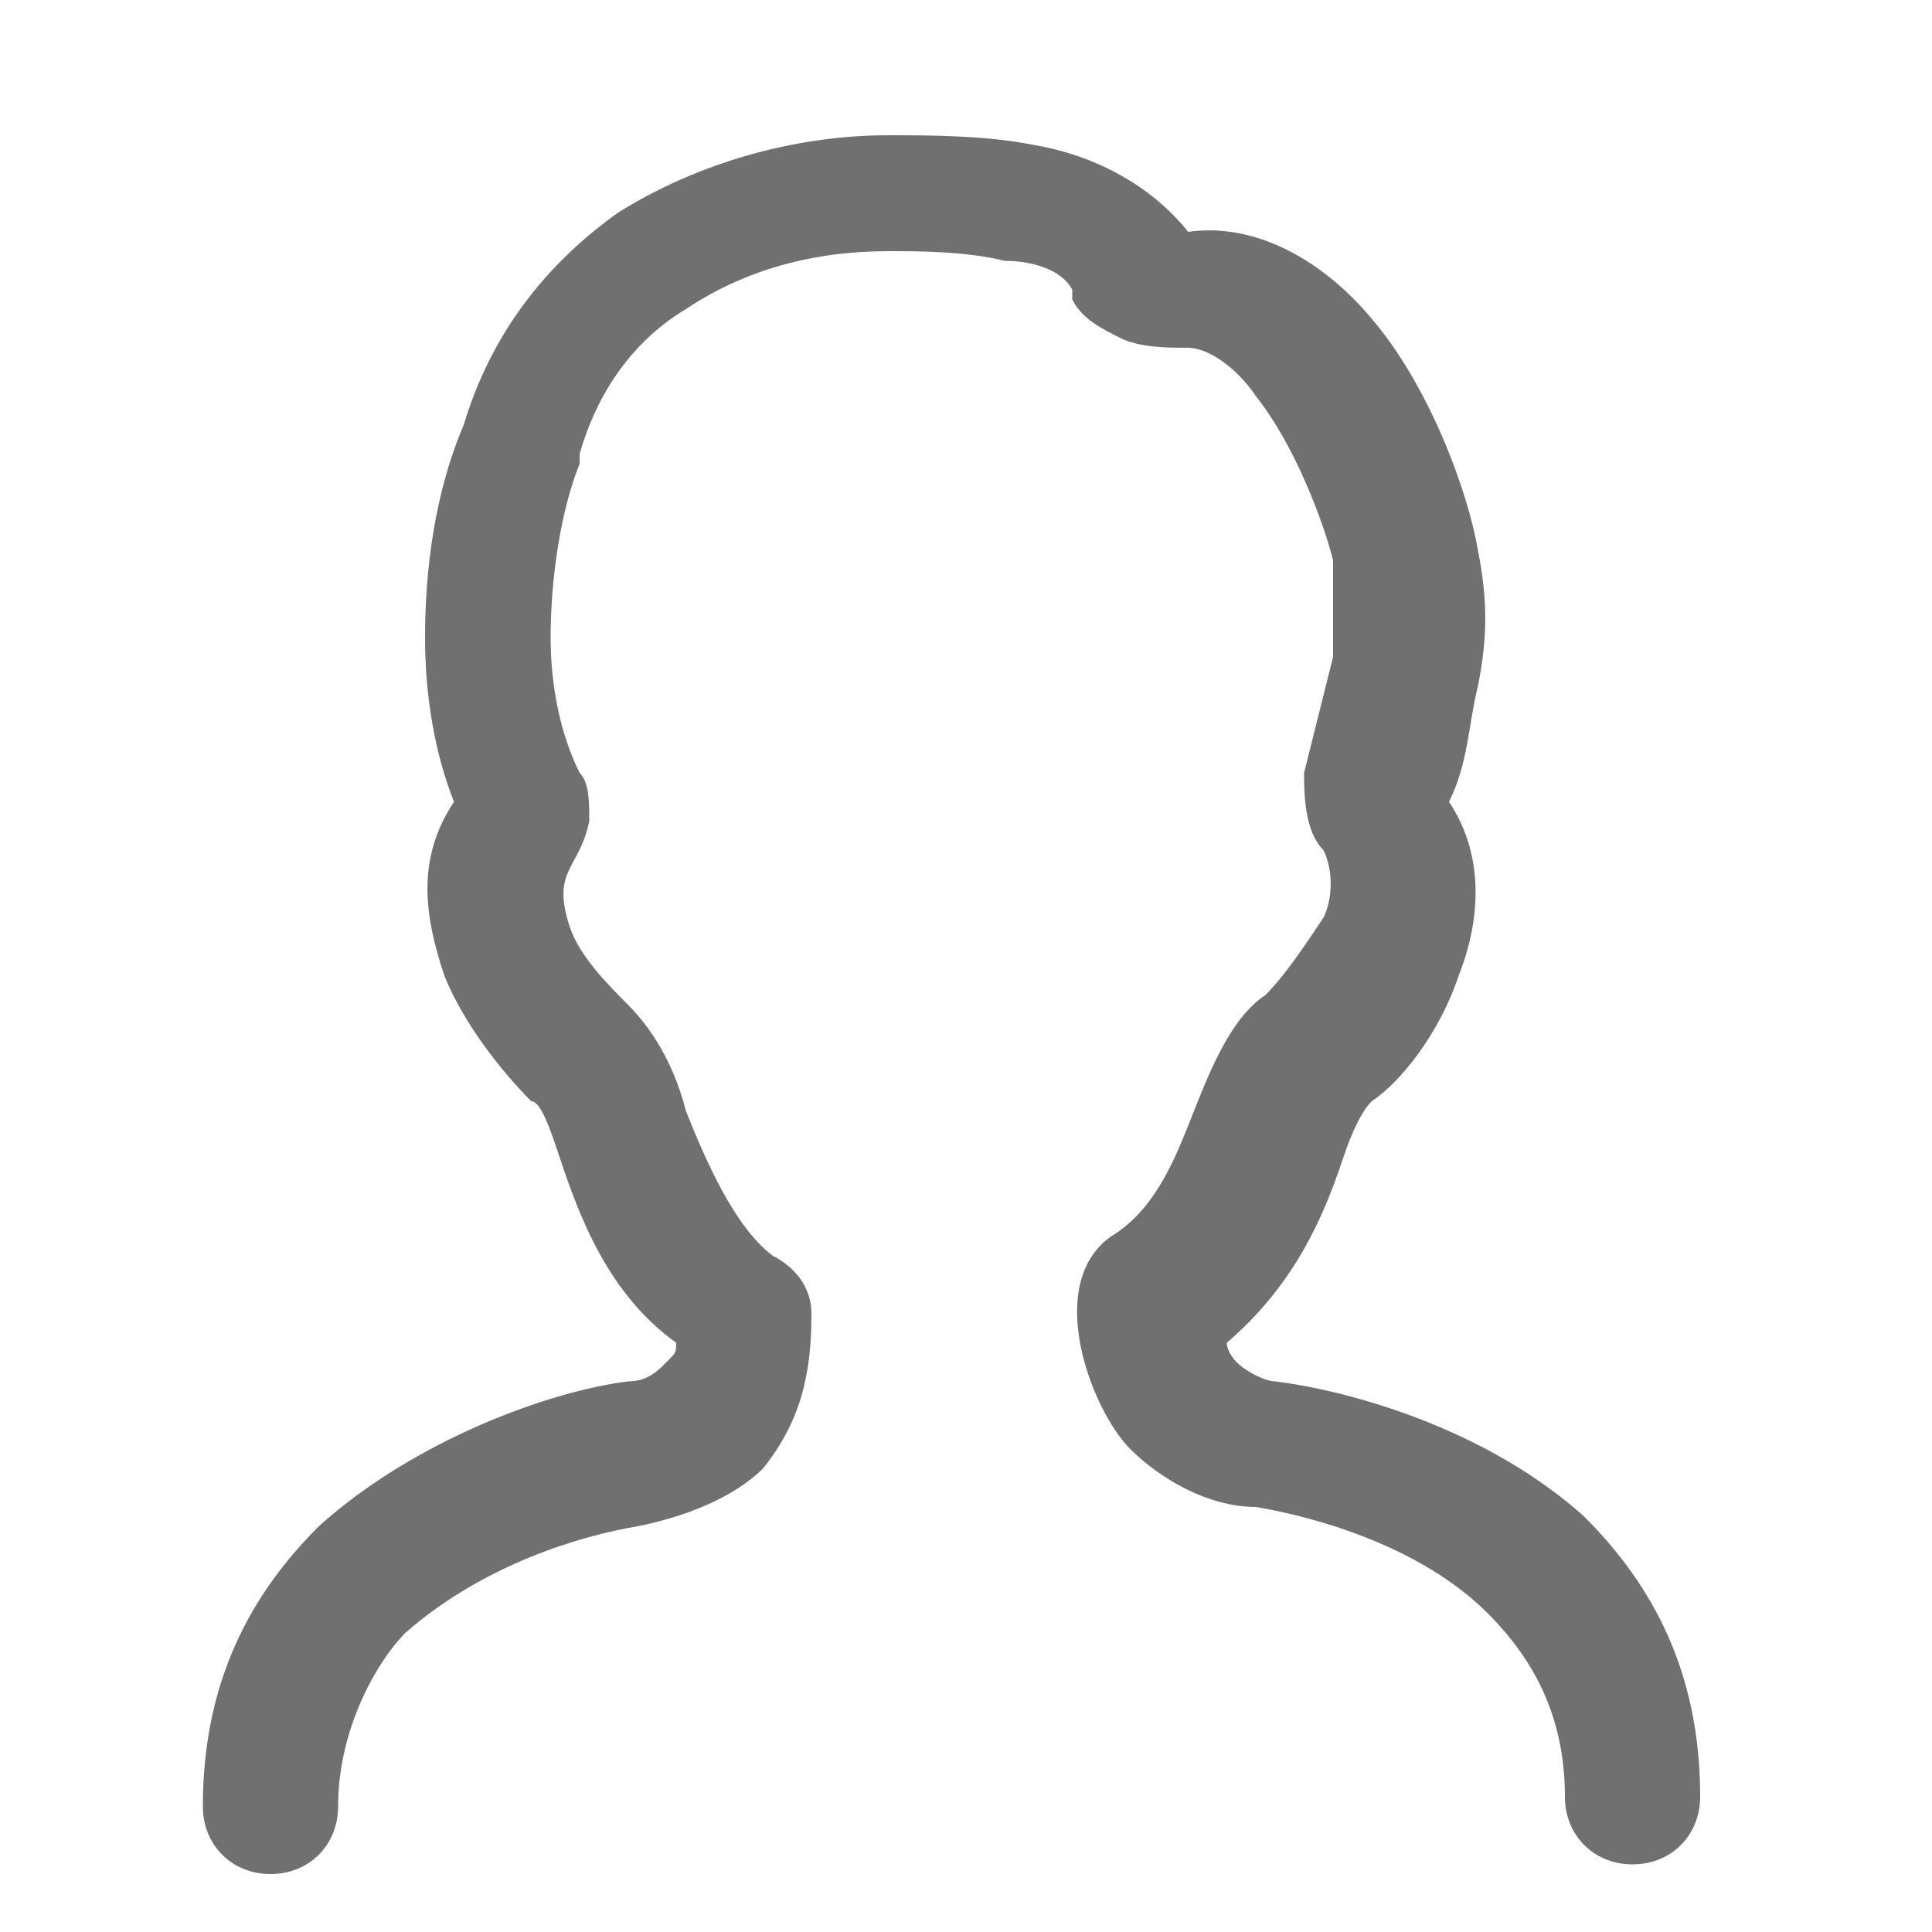 <?xml version="1.0" encoding="utf-8"?>
<!-- Generator: Adobe Illustrator 19.1.0, SVG Export Plug-In . SVG Version: 6.00 Build 0)  -->
<svg version="1.1" id="圖層_1" xmlns="http://www.w3.org/2000/svg" xmlns:xlink="http://www.w3.org/1999/xlink" x="0px" y="0px"
	 viewBox="-271 190 20 20" style="enable-background:new -271 190 20 20;" xml:space="preserve">
<style type="text/css">
	.st0{display:none;}
	.st1{display:inline;fill:#717071;}
	.st2{fill:#717071;}
</style>
<g id="圖層_1_1_" class="st0">
	<path class="st1" d="M-261.8,202c0-0.2-0.2-0.4-0.4-0.4h-2.8c-0.2,0-0.4,0.2-0.4,0.4s0.2,0.4,0.4,0.4h2.7
		C-262,202.4-261.8,202.2-261.8,202L-261.8,202z M-256.8,200.9L-256.8,200.9c-0.4-0.4-1-0.7-1.7-0.7s-1.2,0.3-1.7,0.7
		c-0.4,0.4-0.7,1-0.7,1.7c0,0.3,0.1,0.6,0.2,0.9l-1.5,2.6c-0.1,0.1-0.1,0.2-0.1,0.3c0.1,0.2,0.3,0.4,0.5,0.3l1.2-0.3l0.3,1.2
		c0,0.1,0.1,0.2,0.2,0.3c0.2,0.1,0.5,0,0.6-0.2l1-1.7l1,1.6c0,0.1,0.1,0.2,0.3,0.2c0.2,0.1,0.5-0.1,0.5-0.3l0.3-1.2l1.2,0.3
		c0.1,0,0.2,0,0.3-0.1c0.2-0.1,0.3-0.4,0.1-0.6l-1.5-2.6c0.1-0.3,0.2-0.6,0.2-0.9C-256.1,201.9-256.4,201.3-256.8,200.9
		L-256.8,200.9z M-258.9,204.9L-258.9,204.9l-0.8,1.4l-0.2-0.6c-0.1-0.2-0.3-0.4-0.5-0.3l0,0l-0.6,0.2l0.8-1.4l0,0
		C-259.8,204.6-259.4,204.8-258.9,204.9L-258.9,204.9L-258.9,204.9L-258.9,204.9L-258.9,204.9z M-259.8,203.4L-259.8,203.4
		L-259.8,203.4L-259.8,203.4c-0.2-0.3-0.2-0.5-0.2-0.8c0-0.4,0.2-0.8,0.5-1.1s0.7-0.5,1.1-0.5s0.8,0.2,1.1,0.5
		c0.3,0.3,0.5,0.7,0.5,1.1c0,0.4-0.2,0.8-0.4,1.1l0,0C-258.1,204.3-259.3,204.2-259.8,203.4L-259.8,203.4z M-256,205.6L-256,205.6
		l-0.6-0.2c-0.2-0.1-0.5,0.1-0.5,0.3l-0.2,0.6l-0.8-1.4l0,0l0,0l0,0l0,0l0,0c0.5-0.1,0.9-0.3,1.3-0.7l0,0L-256,205.6L-256,205.6z
		 M-253.1,196.7L-253.1,196.7l-5.1-5.1c-0.1-0.1-0.3-0.2-0.5-0.2h-8.3c-0.5,0-1,0.2-1.3,0.6c-0.4,0.3-0.6,0.8-0.6,1.3v14.5
		c0,0.5,0.2,1,0.5,1.3l0,0l0,0c0.4,0.3,0.9,0.5,1.4,0.5h12.2c0.5,0,1-0.2,1.3-0.5l0,0l0,0c0.3-0.3,0.5-0.8,0.5-1.3v-10.6
		C-252.9,197-253,196.8-253.1,196.7L-253.1,196.7z M-258.3,193.5L-258.3,193.5l3.3,3.3h-2.5c-0.2,0-0.4-0.1-0.5-0.2l0,0
		c-0.1-0.1-0.2-0.3-0.2-0.5L-258.3,193.5L-258.3,193.5z M-254.3,207.7L-254.3,207.7c0,0.1-0.1,0.2-0.1,0.3c-0.1,0.1-0.2,0.1-0.3,0.1
		H-267c-0.1,0-0.2-0.1-0.3-0.1c-0.1-0.1-0.1-0.2-0.1-0.3v-14.4c0-0.1,0.1-0.2,0.1-0.3c0.1-0.1,0.2-0.2,0.3-0.2h7.9v3.2
		c0,0.4,0.2,0.8,0.4,1.1l0,0c0.3,0.3,0.7,0.5,1.1,0.5h3.2L-254.3,207.7L-254.3,207.7z M-265,198.6L-265,198.6L-265,198.6L-265,198.6
		L-265,198.6L-265,198.6L-265,198.6L-265,198.6L-265,198.6L-265,198.6L-265,198.6L-265,198.6L-265,198.6h-0.1l0,0l0,0l0,0l0,0l0,0
		l0,0l0,0l0,0l0,0l0,0l0,0l0,0l0,0l0,0l0,0l0,0l0,0l0,0l0,0l0,0l0,0l0,0l0,0l0,0l0,0l0,0l0,0l0,0l0,0l0,0l0,0l0,0l0,0l0,0l0,0l0,0
		l0,0l0,0l0,0l0,0l0,0l0,0l0,0l0,0l0,0l0,0l0,0l0,0l0,0l0,0l0,0l0,0l0,0l0,0l0,0l0,0l0,0l0,0l0,0l0,0l0,0l0,0l0,0l0,0l0,0l0,0l0,0
		l0,0l0,0l0,0l0,0l0,0l0,0l0,0l0,0l0,0l0,0l0,0l0,0l0,0l0,0l0,0l0,0l0,0l0,0l0,0l0,0l0,0l0,0l0,0l0,0l0,0l0,0l0,0l0,0l0,0l0,0l0,0
		l0,0l0,0l0,0l0,0l0,0l0,0l0,0l0,0l0,0l0,0l0,0l0,0l0,0l0,0l0,0l0,0l0,0l0,0l0,0l0,0l0,0l0,0l0,0l0,0l0,0l0,0l0,0l0,0l0,0l0,0l0,0
		l0,0l0,0l0,0l0,0h8.1l0,0l0,0l0,0l0,0l0,0l0,0l0,0l0,0l0,0l0,0l0,0l0,0l0,0l0,0l0,0l0,0l0,0l0,0l0,0l0,0l0,0l0,0l0,0l0,0l0,0l0,0
		l0,0l0,0l0,0l0,0l0,0l0,0l0,0l0,0l0,0l0,0l0,0l0,0l0,0l0,0l0,0l0,0l0,0l0,0l0,0l0,0l0,0l0,0l0,0l0,0l0,0l0,0l0,0l0,0l0,0l0,0l0,0
		l0,0l0,0l0,0l0,0l0,0l0,0l0,0l0,0l0,0l0,0l0,0l0,0l0,0l0,0l0,0l0,0l0,0l0,0l0,0l0,0l0,0l0,0l0,0l0,0l0,0l0,0l0,0l0,0l0,0l0,0l0,0
		l0,0l0,0l0,0l0,0l0,0l0,0l0,0l0,0l0,0l0,0l0,0l0,0l0,0l0,0l0,0l0,0l0,0l0,0l0,0l0,0l0,0l0,0l0,0l0,0l0,0l0,0l0,0l0,0l0,0l0,0l0,0
		l0,0l0,0l0,0l0,0l0,0l0,0l0,0l0,0l0,0l0,0l0,0l0,0l0,0l0,0l0,0l0,0l0,0l0,0l0,0l0,0l0,0l0,0l0,0l0,0l0,0l0,0H-265L-265,198.6
		L-265,198.6z M-265,196.5L-265,196.5h4.5c0.2,0,0.4-0.2,0.4-0.4c0-0.2-0.2-0.4-0.4-0.4h-4.5c-0.2,0-0.4,0.2-0.4,0.4
		C-265.4,196.3-265.2,196.5-265,196.5L-265,196.5z"/>
</g>
<g id="圖層_2" class="st0">
	<path class="st1" d="M-254.5,204.7l3,3c0.3,0.3,0.3,0.7,0,1s-0.7,0.3-1,0l-3-3c-0.6,0.5-1.2,0.9-2,1.2c-0.9,0.4-1.9,0.6-2.9,0.6
		c-2.2,0-4.4-1-5.8-2.7c-0.7-0.9,0.4-1.7,1.2-0.7c1.2,1.3,2.8,2,4.6,2c0.9,0,1.7-0.2,2.4-0.5c0.8-0.3,1.4-0.8,2-1.3l0,0l0,0
		c0.6-0.6,1-1.3,1.4-2c0.3-0.7,0.5-1.5,0.5-2.4c0-0.8-0.2-1.6-0.5-2.4l0,0c-0.3-0.8-0.8-1.4-1.3-2l0,0c-0.6-0.6-1.3-1-2-1.3
		c-0.7-0.3-1.5-0.5-2.4-0.5c-2.6-0.2-4.8,1.4-5.7,3.6c-0.2,0.2-0.4,0.4-0.7,0.4l0,0c-0.2,0-0.5-0.1-0.6-0.3c-0.1-0.2-0.1-0.4,0-0.7
		c1.2-2.7,3.9-4.5,7-4.5c1,0,2,0.2,2.9,0.6l0,0c0.9,0.4,1.8,1,2.5,1.7l0,0c0.7,0.7,1.2,1.5,1.6,2.4l0,0c0.4,0.9,0.6,1.9,0.6,2.9
		s-0.2,2-0.6,2.9C-253.6,203.4-254,204.1-254.5,204.7L-254.5,204.7z M-270.1,201.7L-270.1,201.7c-0.2,0-0.4-0.2-0.4-0.4
		s0.2-0.4,0.4-0.4h3.1l1.8-3.1c0.1-0.2,0.4-0.3,0.6-0.1c0.1,0,0.1,0.1,0.1,0.1l1.8,2.9l0.9-0.9c0.2-0.2,0.4-0.2,0.6,0l0.1,0.1l1,2.1
		l1.3-5.5c0.1-0.2,0.3-0.4,0.5-0.3c0.1,0,0.1,0.1,0.2,0.1l1.9,1.9c0.2,0.2,0.2,0.4,0,0.6c-0.2,0.2-0.4,0.2-0.6,0l-1.4-1.4l-1.4,5.8
		c0,0.1-0.1,0.2-0.2,0.3c-0.2,0.1-0.5,0-0.6-0.2l-1.3-2.6l-0.8,0.9l-0.1,0.1c-0.2,0.1-0.5,0.1-0.6-0.1l-1.6-2.8l-1.6,2.7
		c-0.1,0.1-0.2,0.2-0.4,0.2H-270.1L-270.1,201.7z"/>
</g>
<path class="st2" d="M-267.5,208.7c0,0.4-0.3,0.7-0.7,0.7c-0.4,0-0.7-0.3-0.7-0.7c0-1.3,0.5-2.2,1.2-2.9c1-0.9,2.4-1.4,3.2-1.5
	c0.2,0,0.3-0.1,0.4-0.2c0.1-0.1,0.1-0.1,0.1-0.2c-0.7-0.5-1-1.3-1.2-1.9c-0.1-0.3-0.2-0.6-0.3-0.6l0,0l0,0l0,0
	c-0.3-0.3-0.7-0.8-0.9-1.3c-0.2-0.6-0.3-1.2,0.1-1.8c-0.2-0.5-0.3-1.1-0.3-1.7c0-0.7,0.1-1.5,0.4-2.2l0,0c0.3-1,0.9-1.7,1.6-2.2
	c0.8-0.5,1.8-0.8,2.8-0.8c0.4,0,1,0,1.5,0.1c0.6,0.1,1.2,0.4,1.6,0.9c0.7-0.1,1.4,0.3,1.9,0.9c0.6,0.7,1,1.8,1.1,2.4
	c0.1,0.5,0.1,0.9,0,1.4c-0.1,0.4-0.1,0.8-0.3,1.2c0.4,0.6,0.3,1.3,0.1,1.8c-0.2,0.6-0.6,1.1-0.9,1.3l0,0l0,0h0
	c-0.1,0.1-0.2,0.3-0.3,0.6c-0.2,0.6-0.5,1.3-1.2,1.9c0,0.1,0.1,0.2,0.1,0.2c0.1,0.1,0.3,0.2,0.4,0.2c0.8,0.1,2.2,0.5,3.2,1.4
	c0.7,0.7,1.2,1.6,1.2,2.9c0,0.4-0.3,0.7-0.7,0.7c-0.4,0-0.7-0.3-0.7-0.7c0-0.8-0.3-1.4-0.8-1.9c-0.7-0.7-1.8-1-2.4-1.1
	c-0.5,0-1-0.3-1.3-0.6c-0.4-0.4-0.9-1.7-0.2-2.2c0.5-0.3,0.7-0.9,0.9-1.4c0.2-0.5,0.4-0.9,0.7-1.1h0v0c0.2-0.2,0.4-0.5,0.6-0.8
	c0.1-0.2,0.1-0.5,0-0.7c-0.2-0.2-0.2-0.6-0.2-0.8c0.1-0.4,0.2-0.8,0.3-1.2c0-0.4,0-0.7,0-1c-0.1-0.4-0.4-1.2-0.8-1.7
	c-0.2-0.3-0.5-0.5-0.7-0.5c-0.2,0-0.5,0-0.7-0.1c-0.2-0.1-0.4-0.2-0.5-0.4l0-0.1c-0.1-0.2-0.4-0.3-0.7-0.3c-0.4-0.1-0.9-0.1-1.2-0.1
	c-0.8,0-1.5,0.2-2.1,0.6c-0.5,0.3-0.9,0.8-1.1,1.5l0,0.1c-0.2,0.5-0.3,1.2-0.3,1.8l0,0c0,0.5,0.1,1,0.3,1.4c0.1,0.1,0.1,0.3,0.1,0.5
	c-0.1,0.5-0.4,0.5-0.2,1.1c0.1,0.3,0.4,0.6,0.6,0.8l0,0l0,0c0.3,0.3,0.5,0.7,0.6,1.1c0.2,0.5,0.5,1.2,0.9,1.5
	c0.2,0.1,0.4,0.3,0.4,0.6c0,0.6-0.1,1.1-0.5,1.6c-0.3,0.3-0.8,0.5-1.3,0.6v0c-0.6,0.1-1.6,0.4-2.4,1.1
	C-267.1,207.2-267.5,207.9-267.5,208.7L-267.5,208.7z"/>
</svg>

